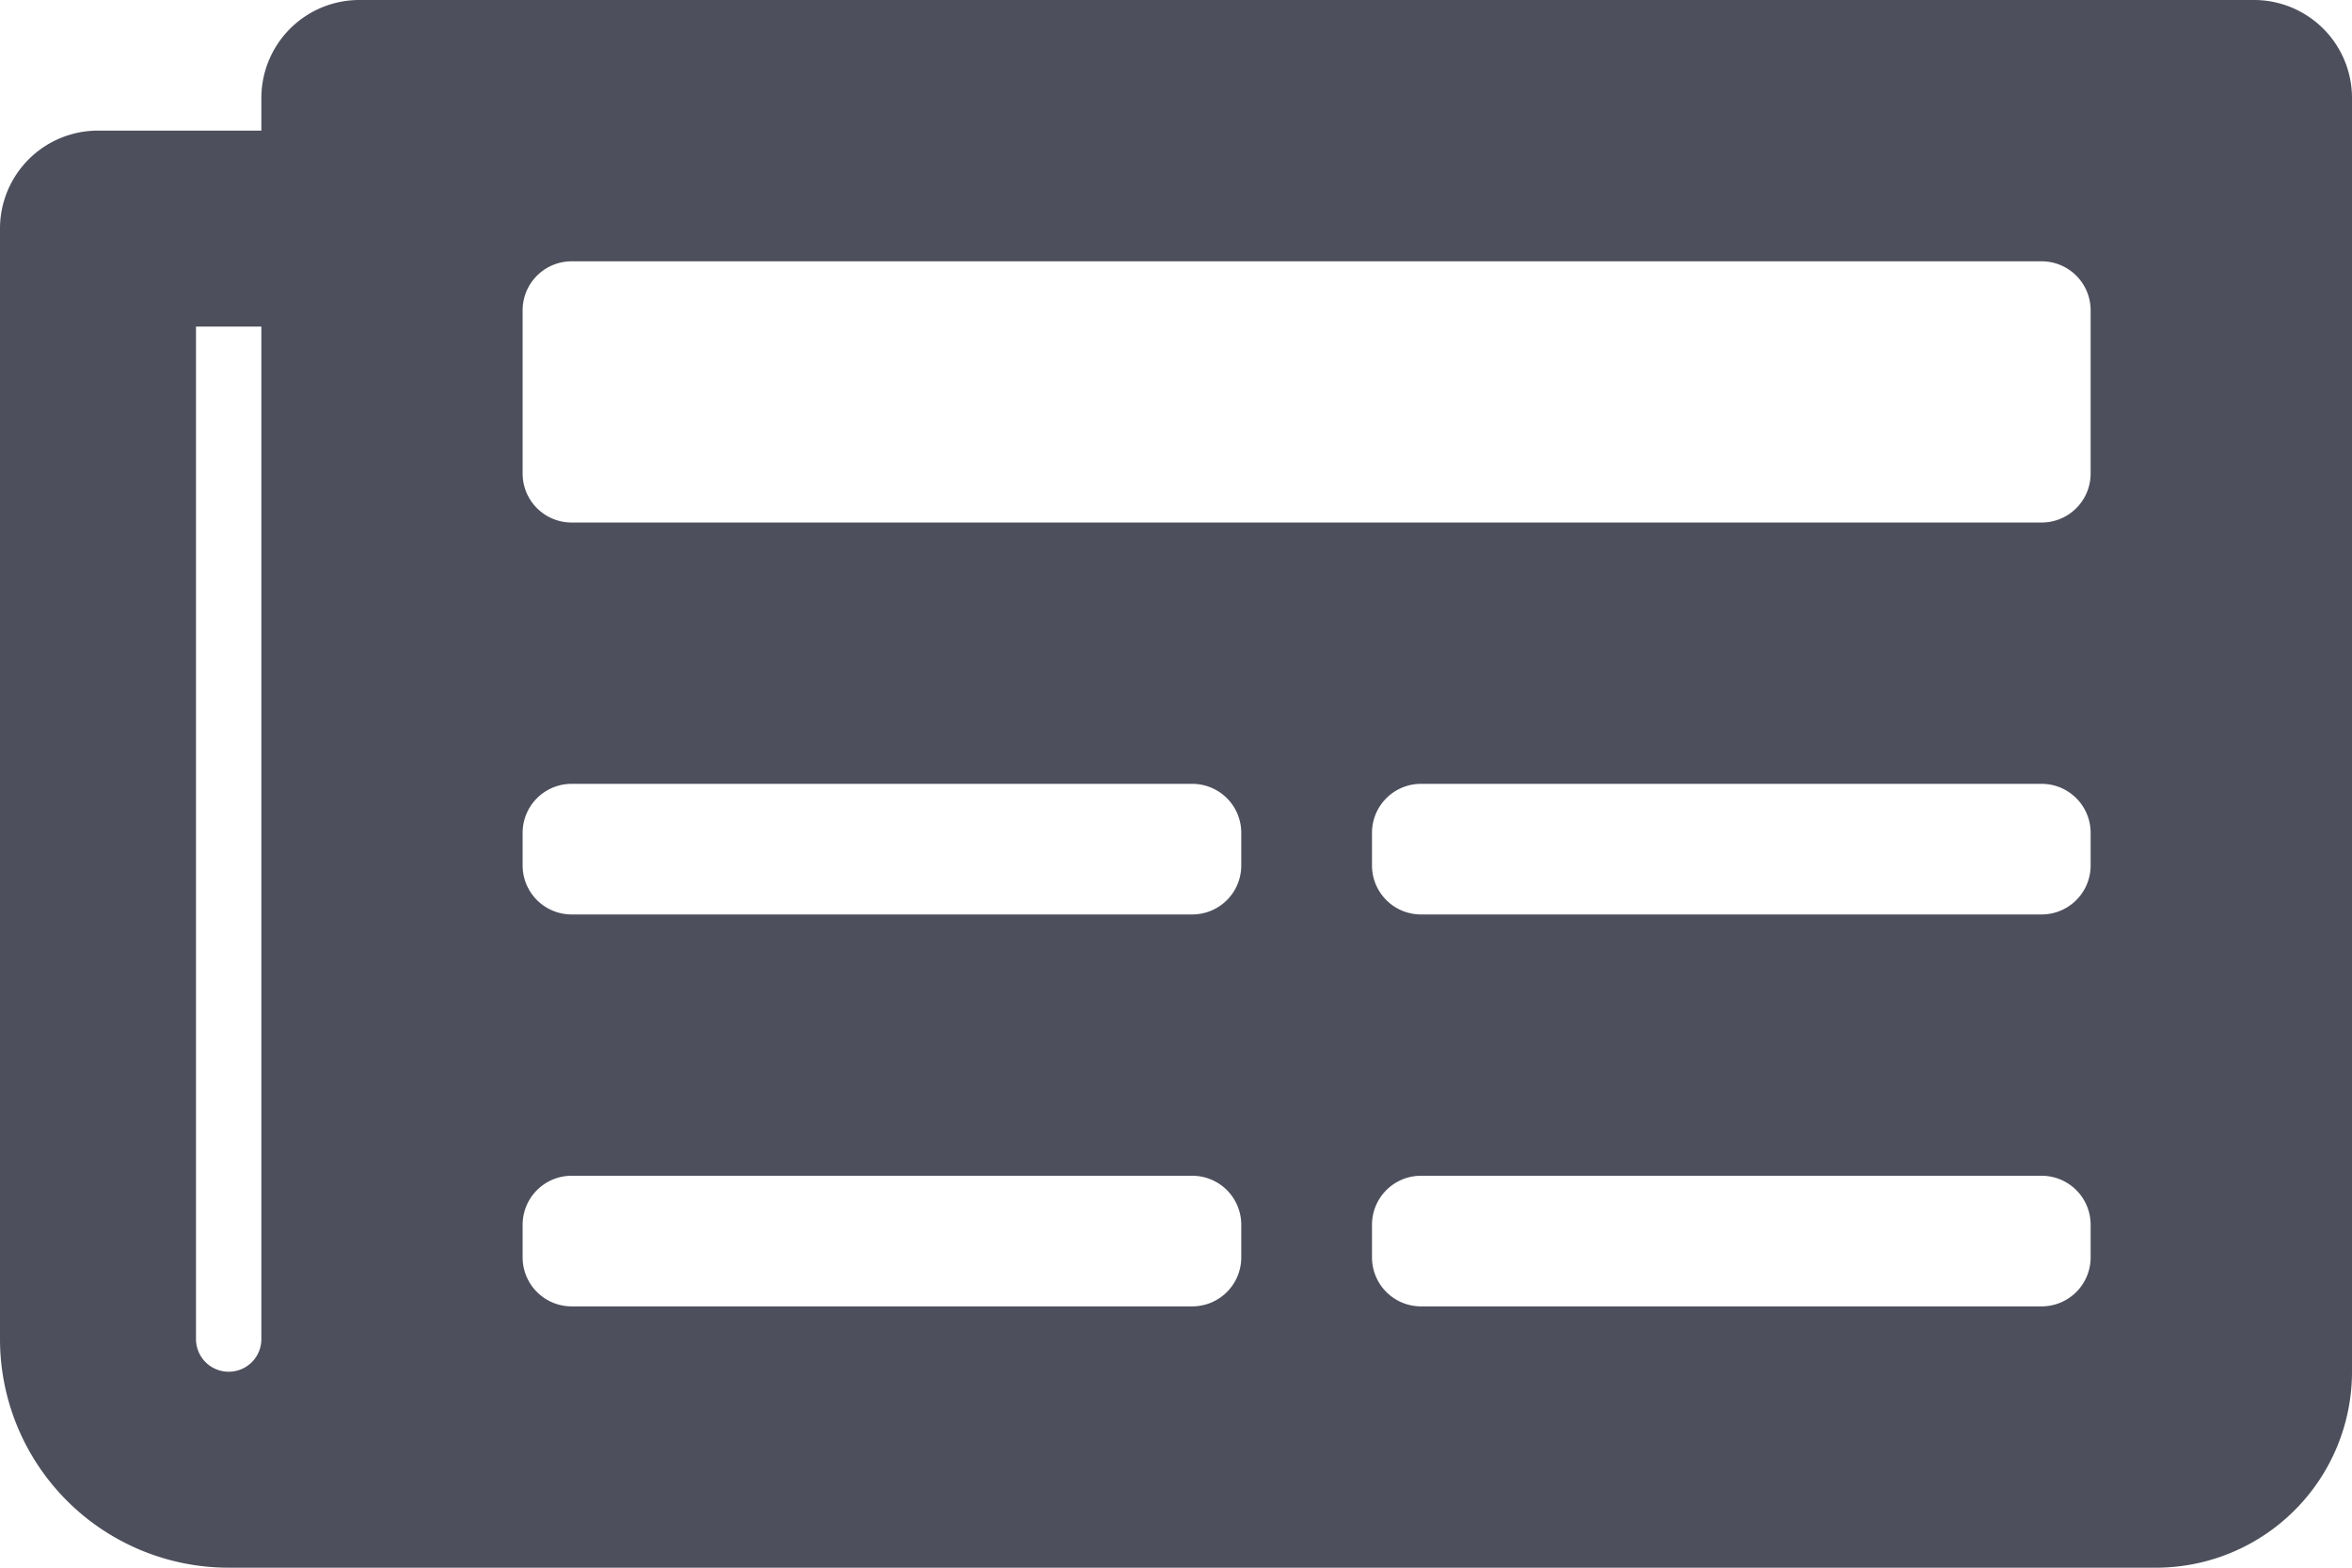 <svg xmlns="http://www.w3.org/2000/svg" width="24" height="16" viewBox="0 0 24 16">
  <path id="News" d="M23,4.5H3.667a1,1,0,0,0-1,1v.333H1a1,1,0,0,0-1,1V18.167A2.333,2.333,0,0,0,2.333,20.5H22a2,2,0,0,0,2-2V5.5A1,1,0,0,0,23,4.5ZM2.333,18.5A.333.333,0,0,1,2,18.167V7.833h.667V18.167A.333.333,0,0,1,2.333,18.5Zm9.833-.667H5.833a.5.5,0,0,1-.5-.5V17a.5.5,0,0,1,.5-.5h6.333a.5.5,0,0,1,.5.5v.333A.5.5,0,0,1,12.167,17.833Zm8.667,0H14.5a.5.5,0,0,1-.5-.5V17a.5.5,0,0,1,.5-.5h6.333a.5.5,0,0,1,.5.5v.333A.5.5,0,0,1,20.833,17.833Zm-8.667-4H5.833a.5.5,0,0,1-.5-.5V13a.5.5,0,0,1,.5-.5h6.333a.5.5,0,0,1,.5.5v.333A.5.5,0,0,1,12.167,13.833Zm8.667,0H14.5a.5.5,0,0,1-.5-.5V13a.5.5,0,0,1,.5-.5h6.333a.5.5,0,0,1,.5.5v.333A.5.5,0,0,1,20.833,13.833Zm0-4h-15a.5.5,0,0,1-.5-.5V7.667a.5.5,0,0,1,.5-.5h15a.5.5,0,0,1,.5.5V9.333A.5.5,0,0,1,20.833,9.833Z" transform="translate(0 -4.5)" fill="#4d4f5c"/>
</svg>

